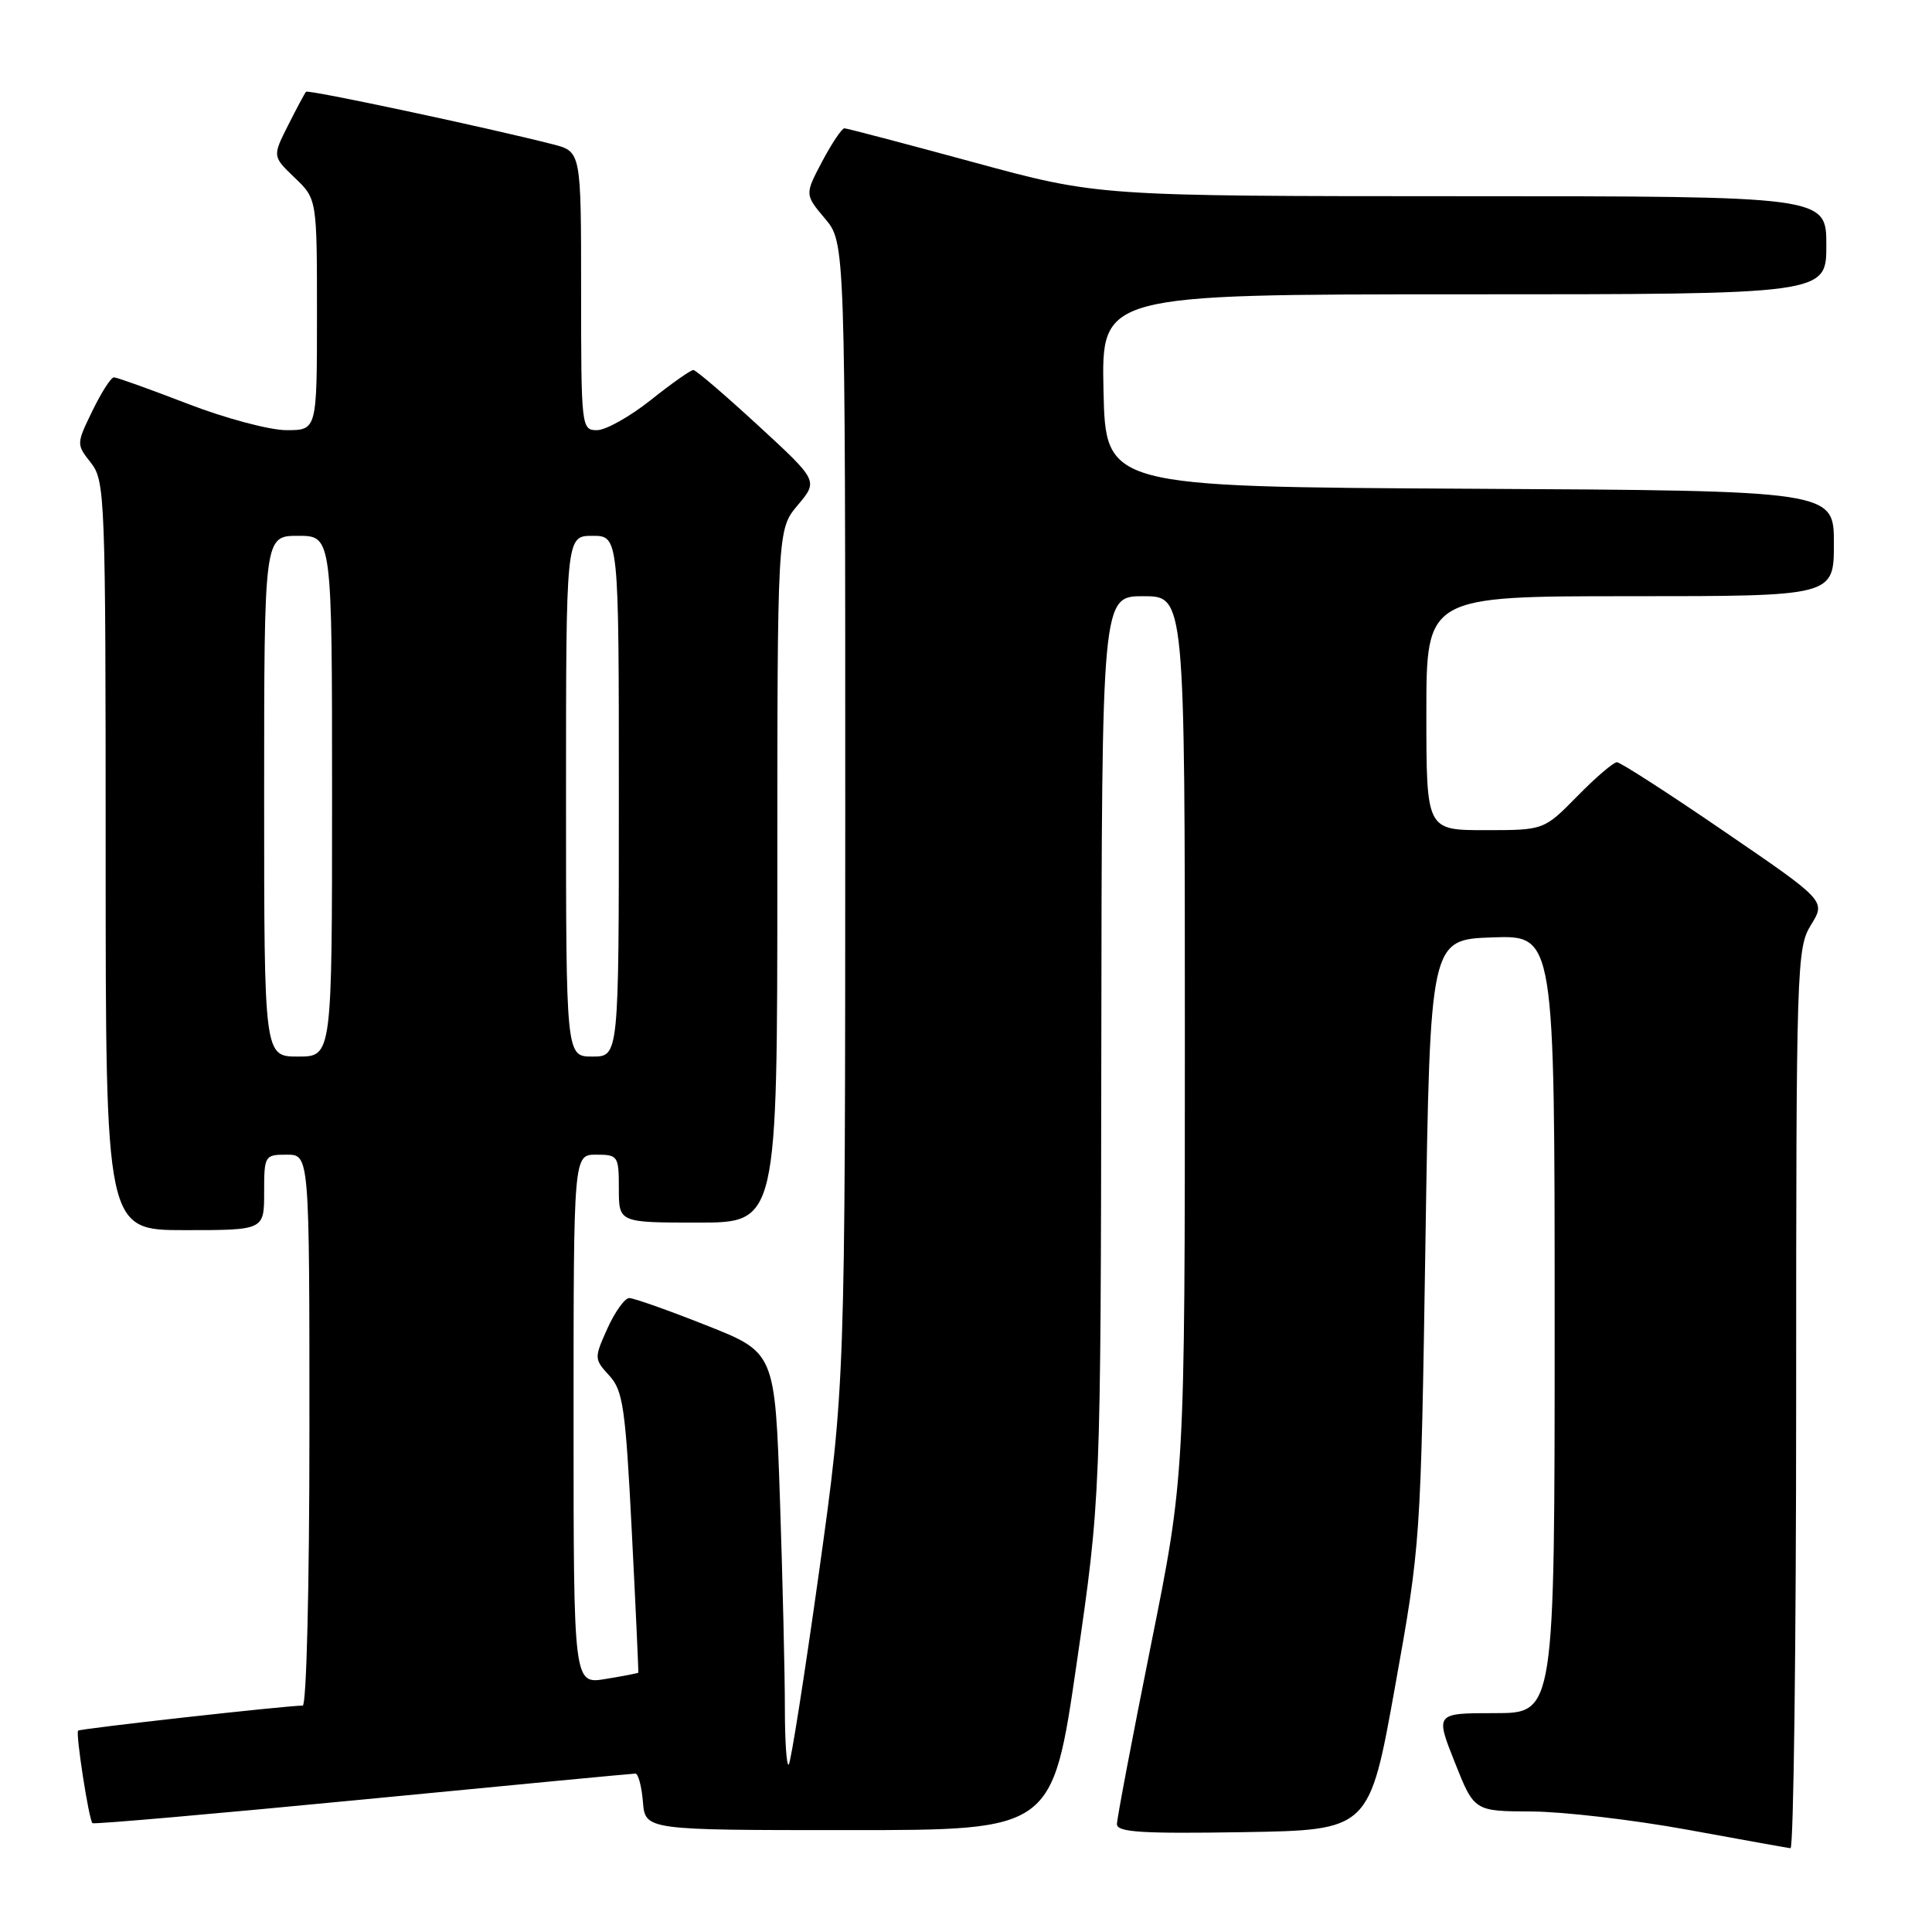 <?xml version="1.0" encoding="UTF-8" standalone="no"?>
<!DOCTYPE svg PUBLIC "-//W3C//DTD SVG 1.1//EN" "http://www.w3.org/Graphics/SVG/1.1/DTD/svg11.dtd" >
<svg xmlns="http://www.w3.org/2000/svg" xmlns:xlink="http://www.w3.org/1999/xlink" version="1.1" viewBox="0 0 256 256">
 <g >
 <path fill="currentColor"
d=" M 238.00 185.37 C 238.00 127.82 238.07 125.62 239.97 122.55 C 241.93 119.37 241.93 119.37 228.50 110.19 C 221.12 105.13 214.70 101.00 214.25 101.00 C 213.79 101.00 211.43 103.02 209.00 105.50 C 204.58 110.00 204.58 110.00 196.79 110.00 C 189.00 110.00 189.00 110.00 189.00 94.50 C 189.00 79.00 189.00 79.00 216.00 79.00 C 243.00 79.00 243.00 79.00 243.00 72.01 C 243.00 65.02 243.00 65.02 194.75 64.76 C 146.50 64.50 146.50 64.50 146.22 51.75 C 145.94 39.00 145.94 39.00 193.97 39.00 C 242.00 39.00 242.00 39.00 242.00 32.50 C 242.00 26.00 242.00 26.00 193.75 26.00 C 145.50 25.99 145.50 25.99 129.00 21.50 C 119.92 19.03 112.23 17.01 111.89 17.00 C 111.55 17.00 110.23 18.97 108.95 21.38 C 106.63 25.77 106.63 25.77 109.31 28.96 C 112.00 32.15 112.00 32.15 112.00 107.83 C 111.99 183.50 111.99 183.50 108.51 208.41 C 106.59 222.11 104.79 233.54 104.51 233.82 C 104.23 234.10 104.00 230.73 104.00 226.33 C 104.00 221.92 103.71 209.52 103.35 198.77 C 102.69 179.21 102.69 179.21 93.58 175.61 C 88.56 173.62 83.98 172.00 83.38 172.00 C 82.79 172.00 81.49 173.81 80.49 176.02 C 78.72 179.96 78.72 180.07 80.73 182.27 C 82.56 184.26 82.88 186.50 83.72 203.00 C 84.24 213.18 84.62 221.56 84.58 221.64 C 84.54 221.71 82.59 222.09 80.25 222.47 C 76.00 223.18 76.00 223.18 76.00 188.09 C 76.00 153.00 76.00 153.00 79.00 153.00 C 81.89 153.00 82.00 153.17 82.00 157.50 C 82.00 162.00 82.00 162.00 92.50 162.00 C 103.00 162.00 103.00 162.00 103.00 116.08 C 103.00 70.15 103.00 70.15 105.71 66.93 C 108.42 63.71 108.42 63.71 100.46 56.38 C 96.08 52.35 92.22 49.04 91.88 49.03 C 91.54 49.01 89.00 50.80 86.24 53.00 C 83.47 55.20 80.27 57.00 79.11 57.00 C 77.04 57.00 77.00 56.65 77.00 38.54 C 77.00 20.08 77.00 20.08 73.25 19.12 C 64.52 16.89 40.83 11.84 40.55 12.16 C 40.38 12.35 39.31 14.35 38.17 16.61 C 36.10 20.72 36.10 20.72 39.05 23.55 C 42.00 26.37 42.00 26.37 42.00 41.69 C 42.00 57.00 42.00 57.00 37.96 57.00 C 35.74 57.00 29.85 55.43 24.86 53.50 C 19.88 51.58 15.48 50.00 15.10 50.00 C 14.71 50.00 13.43 51.99 12.25 54.43 C 10.11 58.83 10.11 58.87 12.05 61.33 C 13.92 63.72 14.00 65.74 14.00 113.41 C 14.00 163.00 14.00 163.00 24.50 163.00 C 35.00 163.00 35.00 163.00 35.00 158.00 C 35.00 153.11 35.07 153.00 38.00 153.00 C 41.00 153.00 41.00 153.00 41.00 189.50 C 41.00 210.26 40.61 226.00 40.11 226.00 C 37.93 226.00 10.62 229.05 10.35 229.32 C 10.00 229.66 11.77 241.11 12.25 241.58 C 12.42 241.75 28.52 240.34 48.03 238.45 C 67.54 236.56 83.81 235.01 84.19 235.01 C 84.57 235.00 85.02 236.69 85.19 238.75 C 85.50 242.50 85.50 242.50 112.48 242.50 C 139.45 242.50 139.45 242.50 142.65 220.50 C 145.85 198.50 145.85 198.50 145.93 138.75 C 146.00 79.00 146.00 79.00 151.50 79.00 C 157.00 79.00 157.00 79.00 157.00 137.31 C 157.00 195.63 157.00 195.63 152.50 218.00 C 150.03 230.31 148.00 240.98 148.00 241.71 C 148.00 242.78 151.29 242.99 164.72 242.77 C 181.44 242.50 181.44 242.50 184.85 223.50 C 188.25 204.57 188.26 204.35 188.88 164.50 C 189.50 124.50 189.50 124.50 197.75 124.21 C 206.00 123.92 206.00 123.92 206.00 175.46 C 206.00 227.00 206.00 227.00 198.09 227.00 C 190.18 227.00 190.18 227.00 192.76 233.50 C 195.34 240.00 195.34 240.00 202.92 240.03 C 207.09 240.05 216.35 241.13 223.50 242.43 C 230.65 243.74 236.84 244.85 237.25 244.90 C 237.66 244.96 238.00 218.17 238.00 185.37 Z  M 35.00 105.50 C 35.00 71.00 35.00 71.00 39.50 71.00 C 44.00 71.00 44.00 71.00 44.00 105.50 C 44.00 140.00 44.00 140.00 39.50 140.00 C 35.00 140.00 35.00 140.00 35.00 105.50 Z  M 75.00 105.50 C 75.00 71.00 75.00 71.00 78.50 71.00 C 82.00 71.00 82.00 71.00 82.00 105.50 C 82.00 140.00 82.00 140.00 78.50 140.00 C 75.00 140.00 75.00 140.00 75.00 105.50 Z "/>
</g>
</svg>